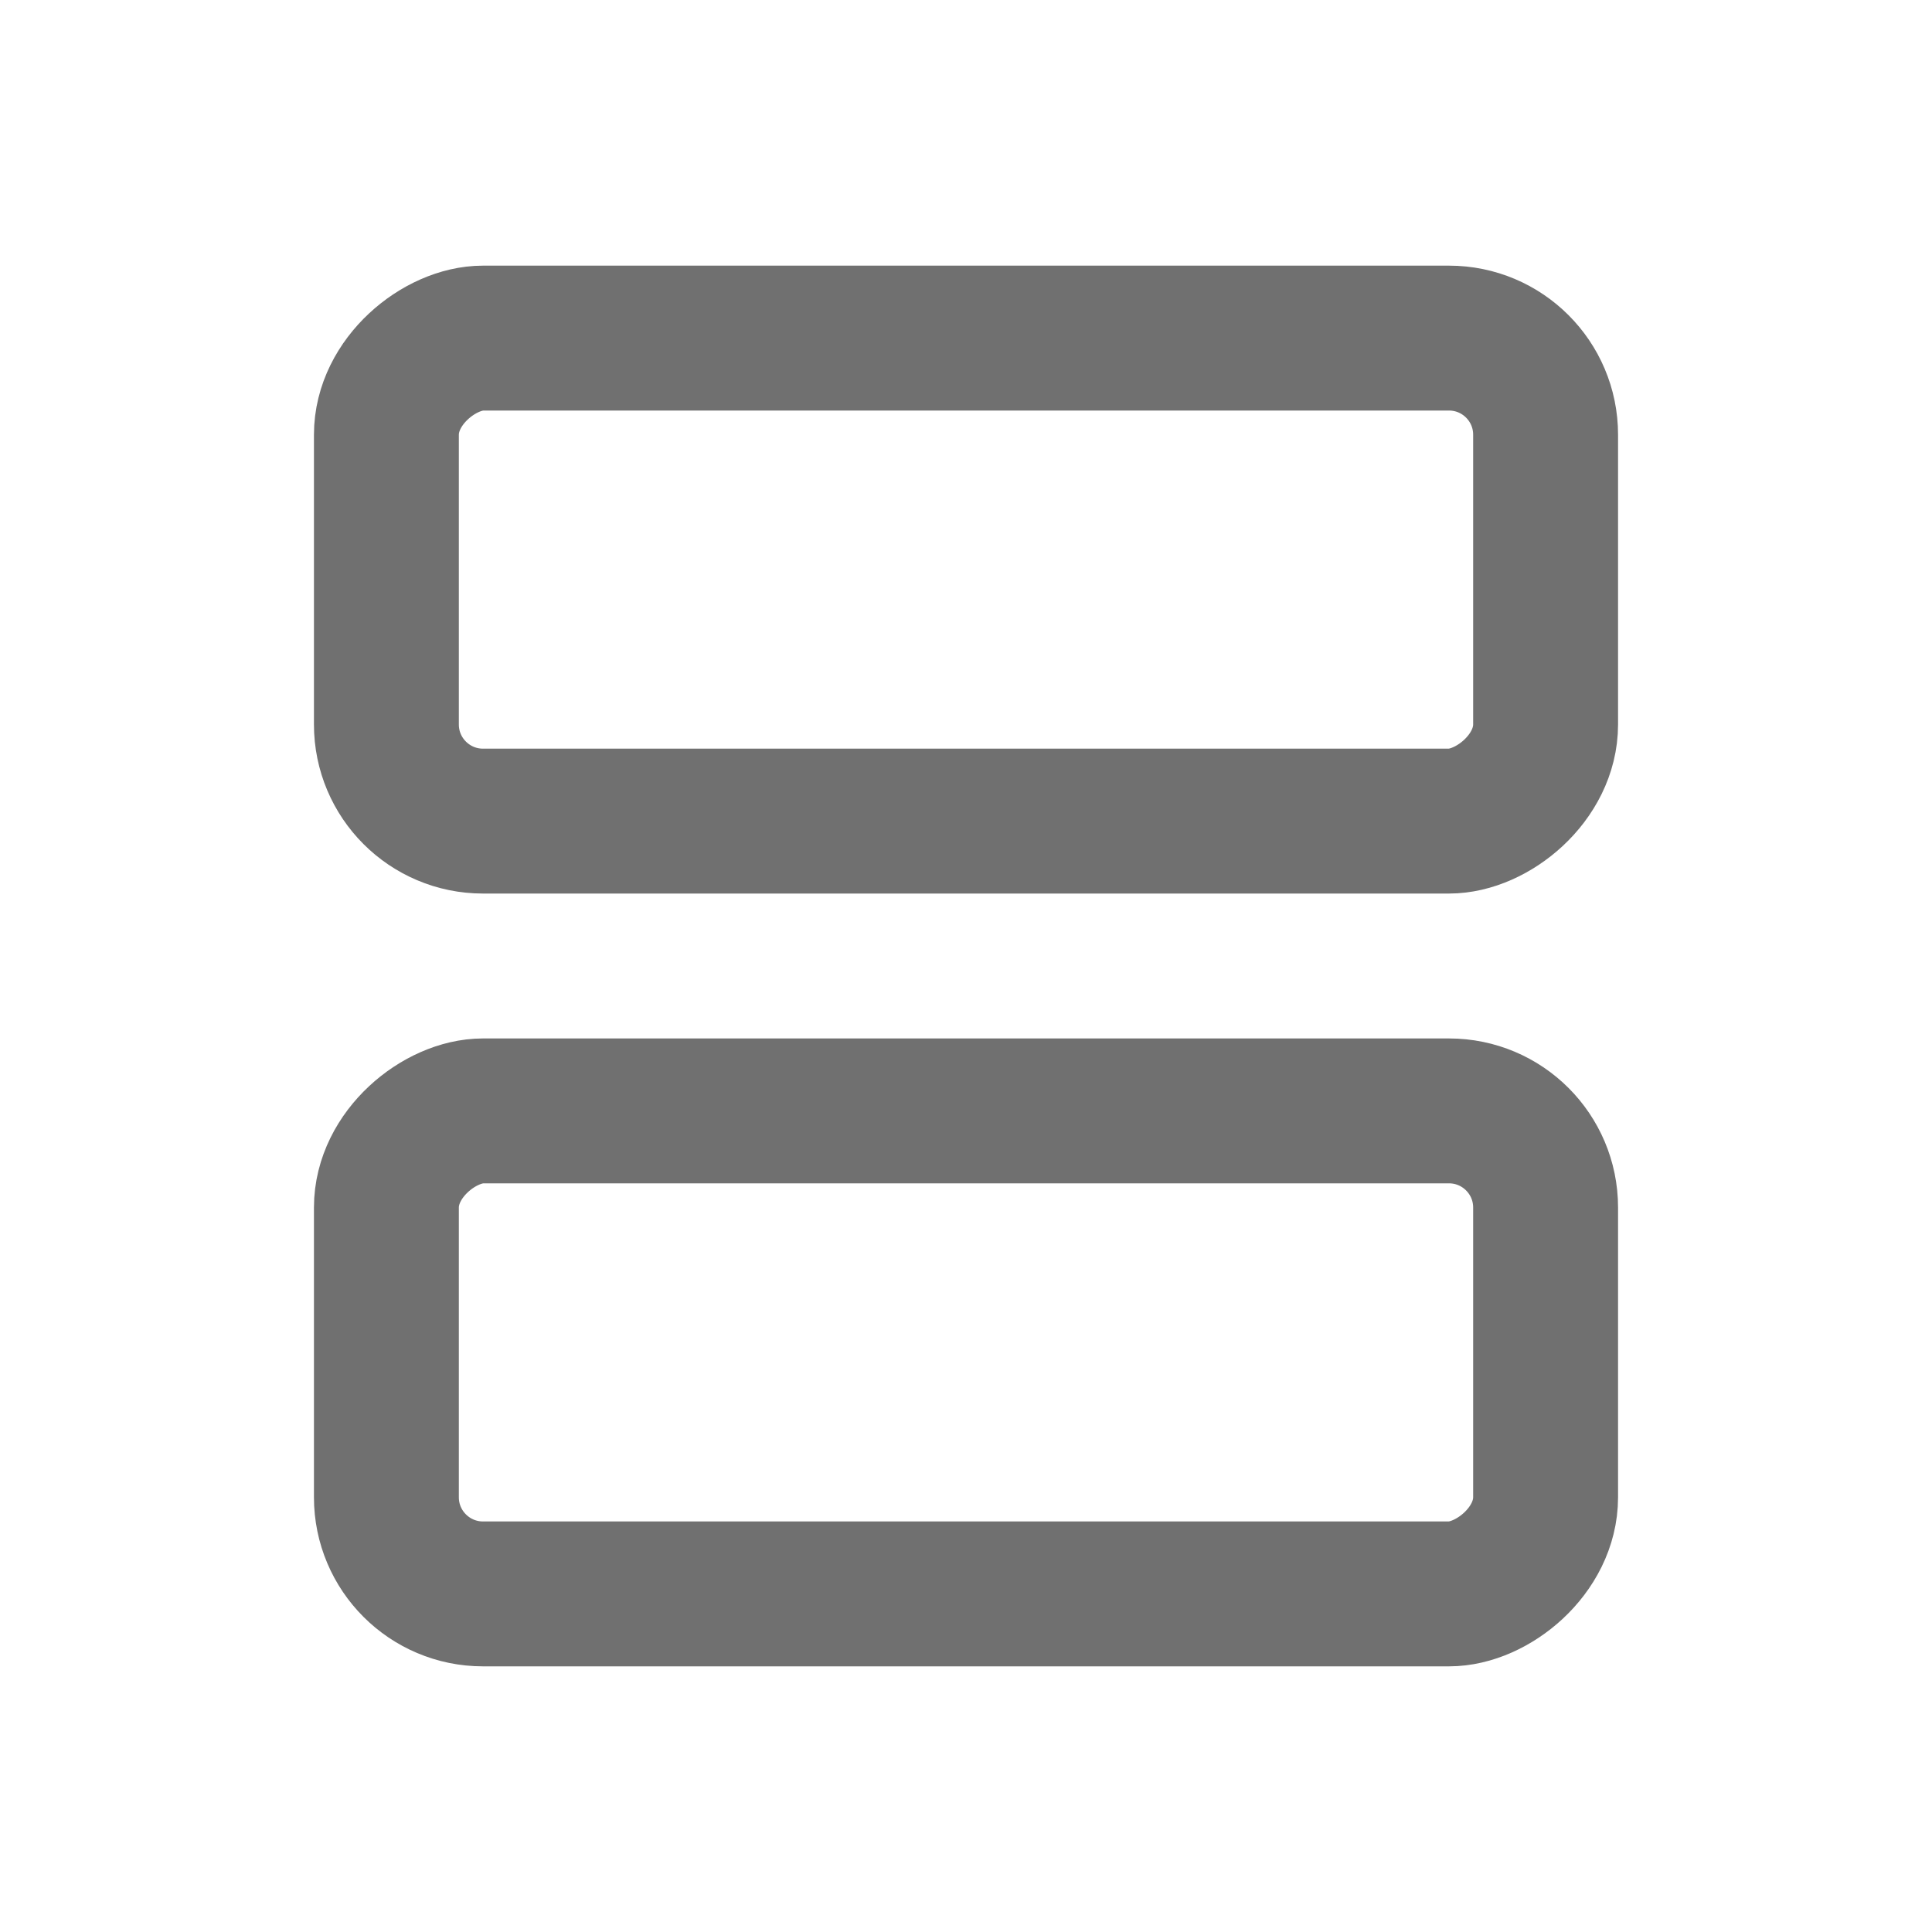 <svg xmlns="http://www.w3.org/2000/svg" width="20" height="20" viewBox="0 0 20 20">
  <g id="Group_46729" data-name="Group 46729" transform="translate(27)">
    <g id="Group_53140" data-name="Group 53140" transform="translate(-8 25.5) rotate(90)">
      <g id="Rectangle_17104" data-name="Rectangle 17104" transform="translate(-15.529 1)">
        <rect id="Rectangle_21806" data-name="Rectangle 21806" width="8" height="14" rx="2" transform="translate(-0.471)" fill="none"/>
        <rect id="Rectangle_21807" data-name="Rectangle 21807" width="5" height="12" rx="1" transform="translate(1.529 2)" fill="none" stroke="#707070" stroke-linecap="round" stroke-linejoin="bevel" stroke-width="1.5"/>
      </g>
      <g id="Rectangle_17104-2" data-name="Rectangle 17104" transform="translate(-23 1)">
        <rect id="Rectangle_21806-2" data-name="Rectangle 21806" width="7" height="14" rx="2" transform="translate(0)" fill="none"/>
        <rect id="Rectangle_21807-2" data-name="Rectangle 21807" width="5" height="12" rx="1" transform="translate(1 2)" fill="none" stroke="#707070" stroke-linecap="round" stroke-linejoin="bevel" stroke-width="1.5"/>
      </g>
    </g>
    <g id="Group_46728" data-name="Group 46728" transform="translate(-27)">
      <rect id="Rectangle_17" data-name="Rectangle 17" width="20" height="20" fill="none"/>
    </g>
  </g>
</svg>
